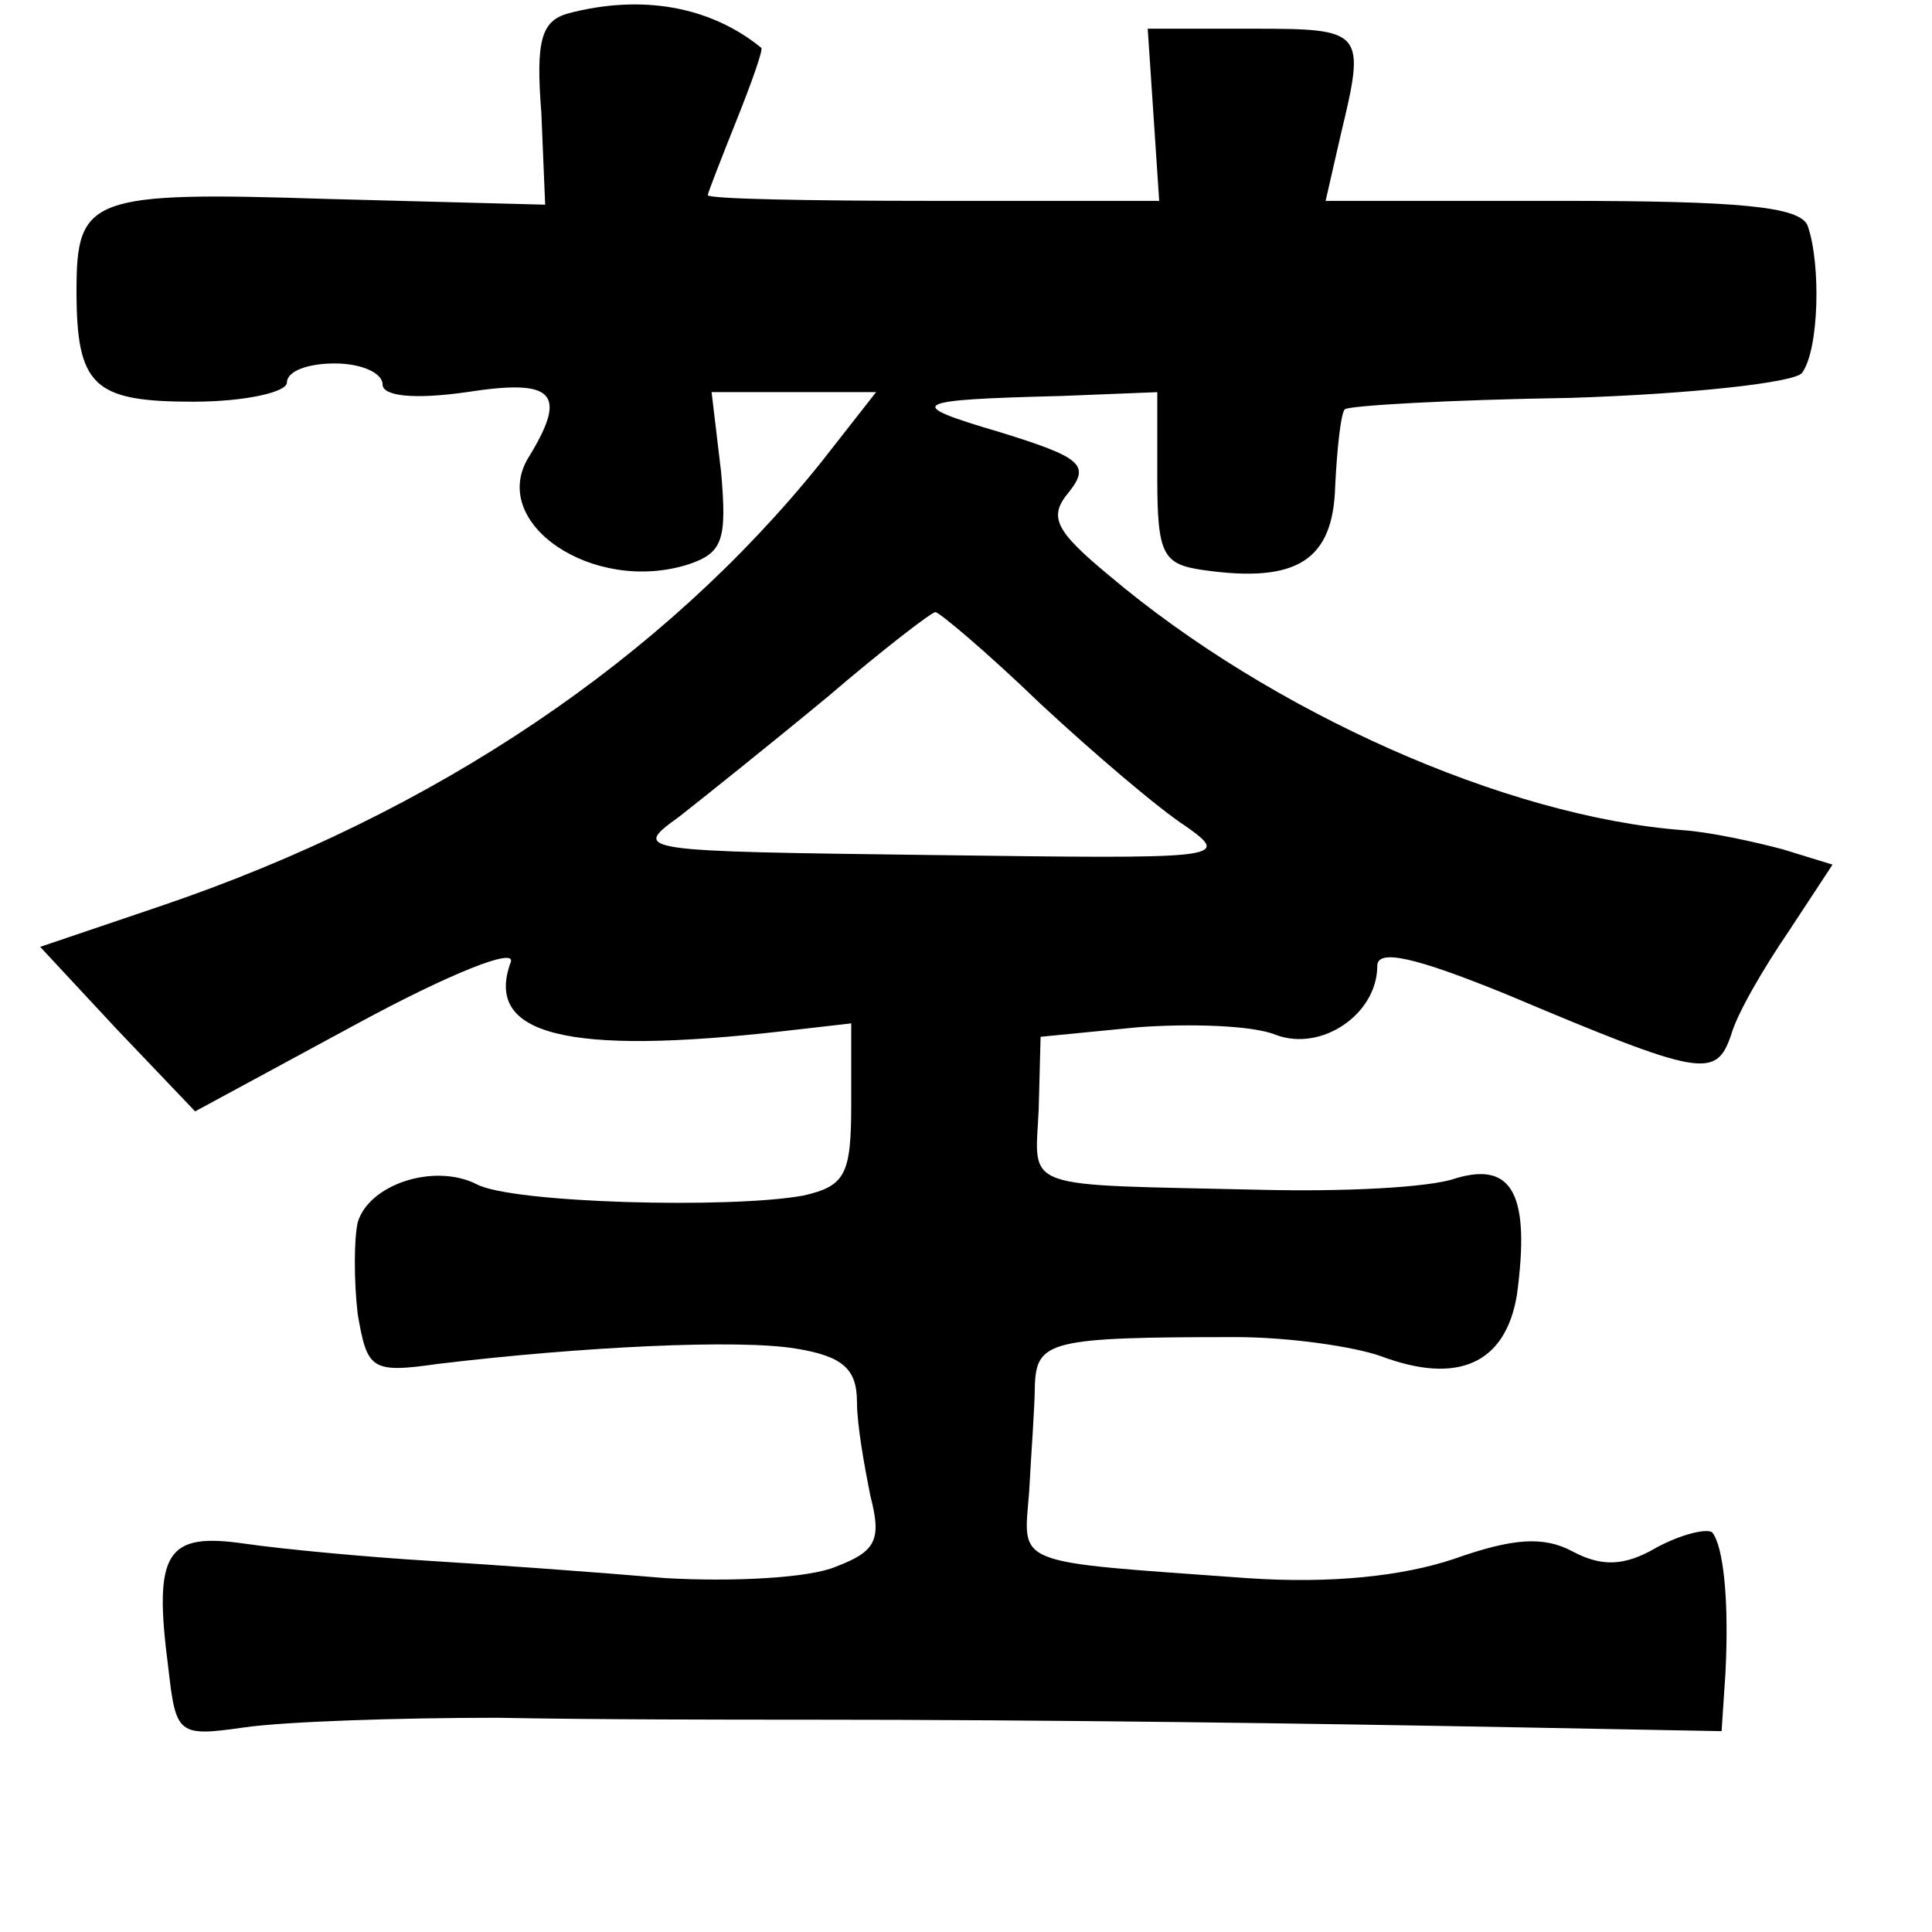 <?xml version="1.0" standalone="no"?>
<!DOCTYPE svg PUBLIC "-//W3C//DTD SVG 20010904//EN"
 "http://www.w3.org/TR/2001/REC-SVG-20010904/DTD/svg10.dtd">
<svg version="1.0" xmlns="http://www.w3.org/2000/svg"
 width="101pt" height="101pt" viewBox="0 0 101 101"
 preserveAspectRatio="xMidYMid meet">
<g transform="translate(0,101) scale(0.1,-0.1)"
fill="#000000" stroke="none">
<path d="M297 1003 c-14 -4 -17 -14 -14 -52 l2 -48 -114 3 c-124 4 -131 1
-131 -48 0 -50 9 -58 61 -58 27 0 49 5 49 10 0 6 11 10 25 10 14 0 25 -5 25
-11 0 -6 16 -8 44 -4 45 7 53 0 33 -33 -23 -35 33 -73 83 -57 18 6 20 13 17
48 l-5 42 43 0 43 0 -29 -37 c-82 -102 -201 -183 -346 -232 l-62 -21 40 -43
41 -43 85 46 c48 26 83 40 80 32 -14 -38 29 -49 143 -36 l35 4 0 -42 c0 -37
-3 -43 -25 -48 -38 -7 -153 -4 -171 6 -22 11 -56 0 -62 -20 -2 -9 -2 -31 0
-48 5 -29 7 -31 42 -26 75 9 157 13 187 8 25 -4 32 -11 32 -28 0 -12 4 -34 7
-49 6 -23 3 -29 -18 -37 -14 -6 -54 -8 -89 -6 -35 3 -90 7 -123 9 -33 2 -76 6
-97 9 -41 6 -48 -4 -40 -65 4 -35 5 -36 40 -31 21 3 80 5 132 5 52 -1 124 -1
160 -1 131 0 267 -2 373 -4 l107 -2 2 30 c2 38 -1 67 -7 74 -3 2 -16 -1 -29
-8 -17 -10 -29 -10 -44 -2 -15 8 -31 7 -62 -4 -27 -9 -64 -13 -108 -10 -124 9
-117 6 -114 45 1 19 3 45 3 56 1 23 8 25 105 25 28 0 62 -5 76 -10 40 -15 65
-4 71 32 7 52 -2 70 -32 61 -14 -5 -60 -7 -101 -6 -128 3 -119 -1 -117 42 l1
38 51 5 c27 2 60 1 72 -4 24 -9 53 11 53 36 0 9 19 5 68 -15 102 -43 109 -44
117 -21 3 11 17 35 30 54 l23 35 -26 8 c-15 4 -38 9 -52 10 -93 7 -216 62
-300 133 -29 24 -32 31 -21 44 11 14 6 18 -36 31 -51 15 -48 17 32 19 l50 2 0
-45 c0 -40 3 -45 24 -48 49 -7 68 5 69 44 1 20 3 38 5 40 2 2 55 5 118 6 63 2
117 8 121 13 9 12 10 57 3 77 -4 10 -35 13 -129 13 l-123 0 8 35 c13 54 12 55
-46 55 l-55 0 3 -45 3 -45 -118 0 c-65 0 -118 1 -118 3 0 1 7 19 15 39 8 20
14 37 13 38 -27 22 -63 28 -101 18z m247 -361 c28 -26 62 -55 76 -64 24 -17
19 -17 -132 -15 -156 2 -158 2 -133 20 14 11 49 39 78 63 28 24 54 44 56 44 2
0 27 -21 55 -48z"/>
</g>
</svg>
